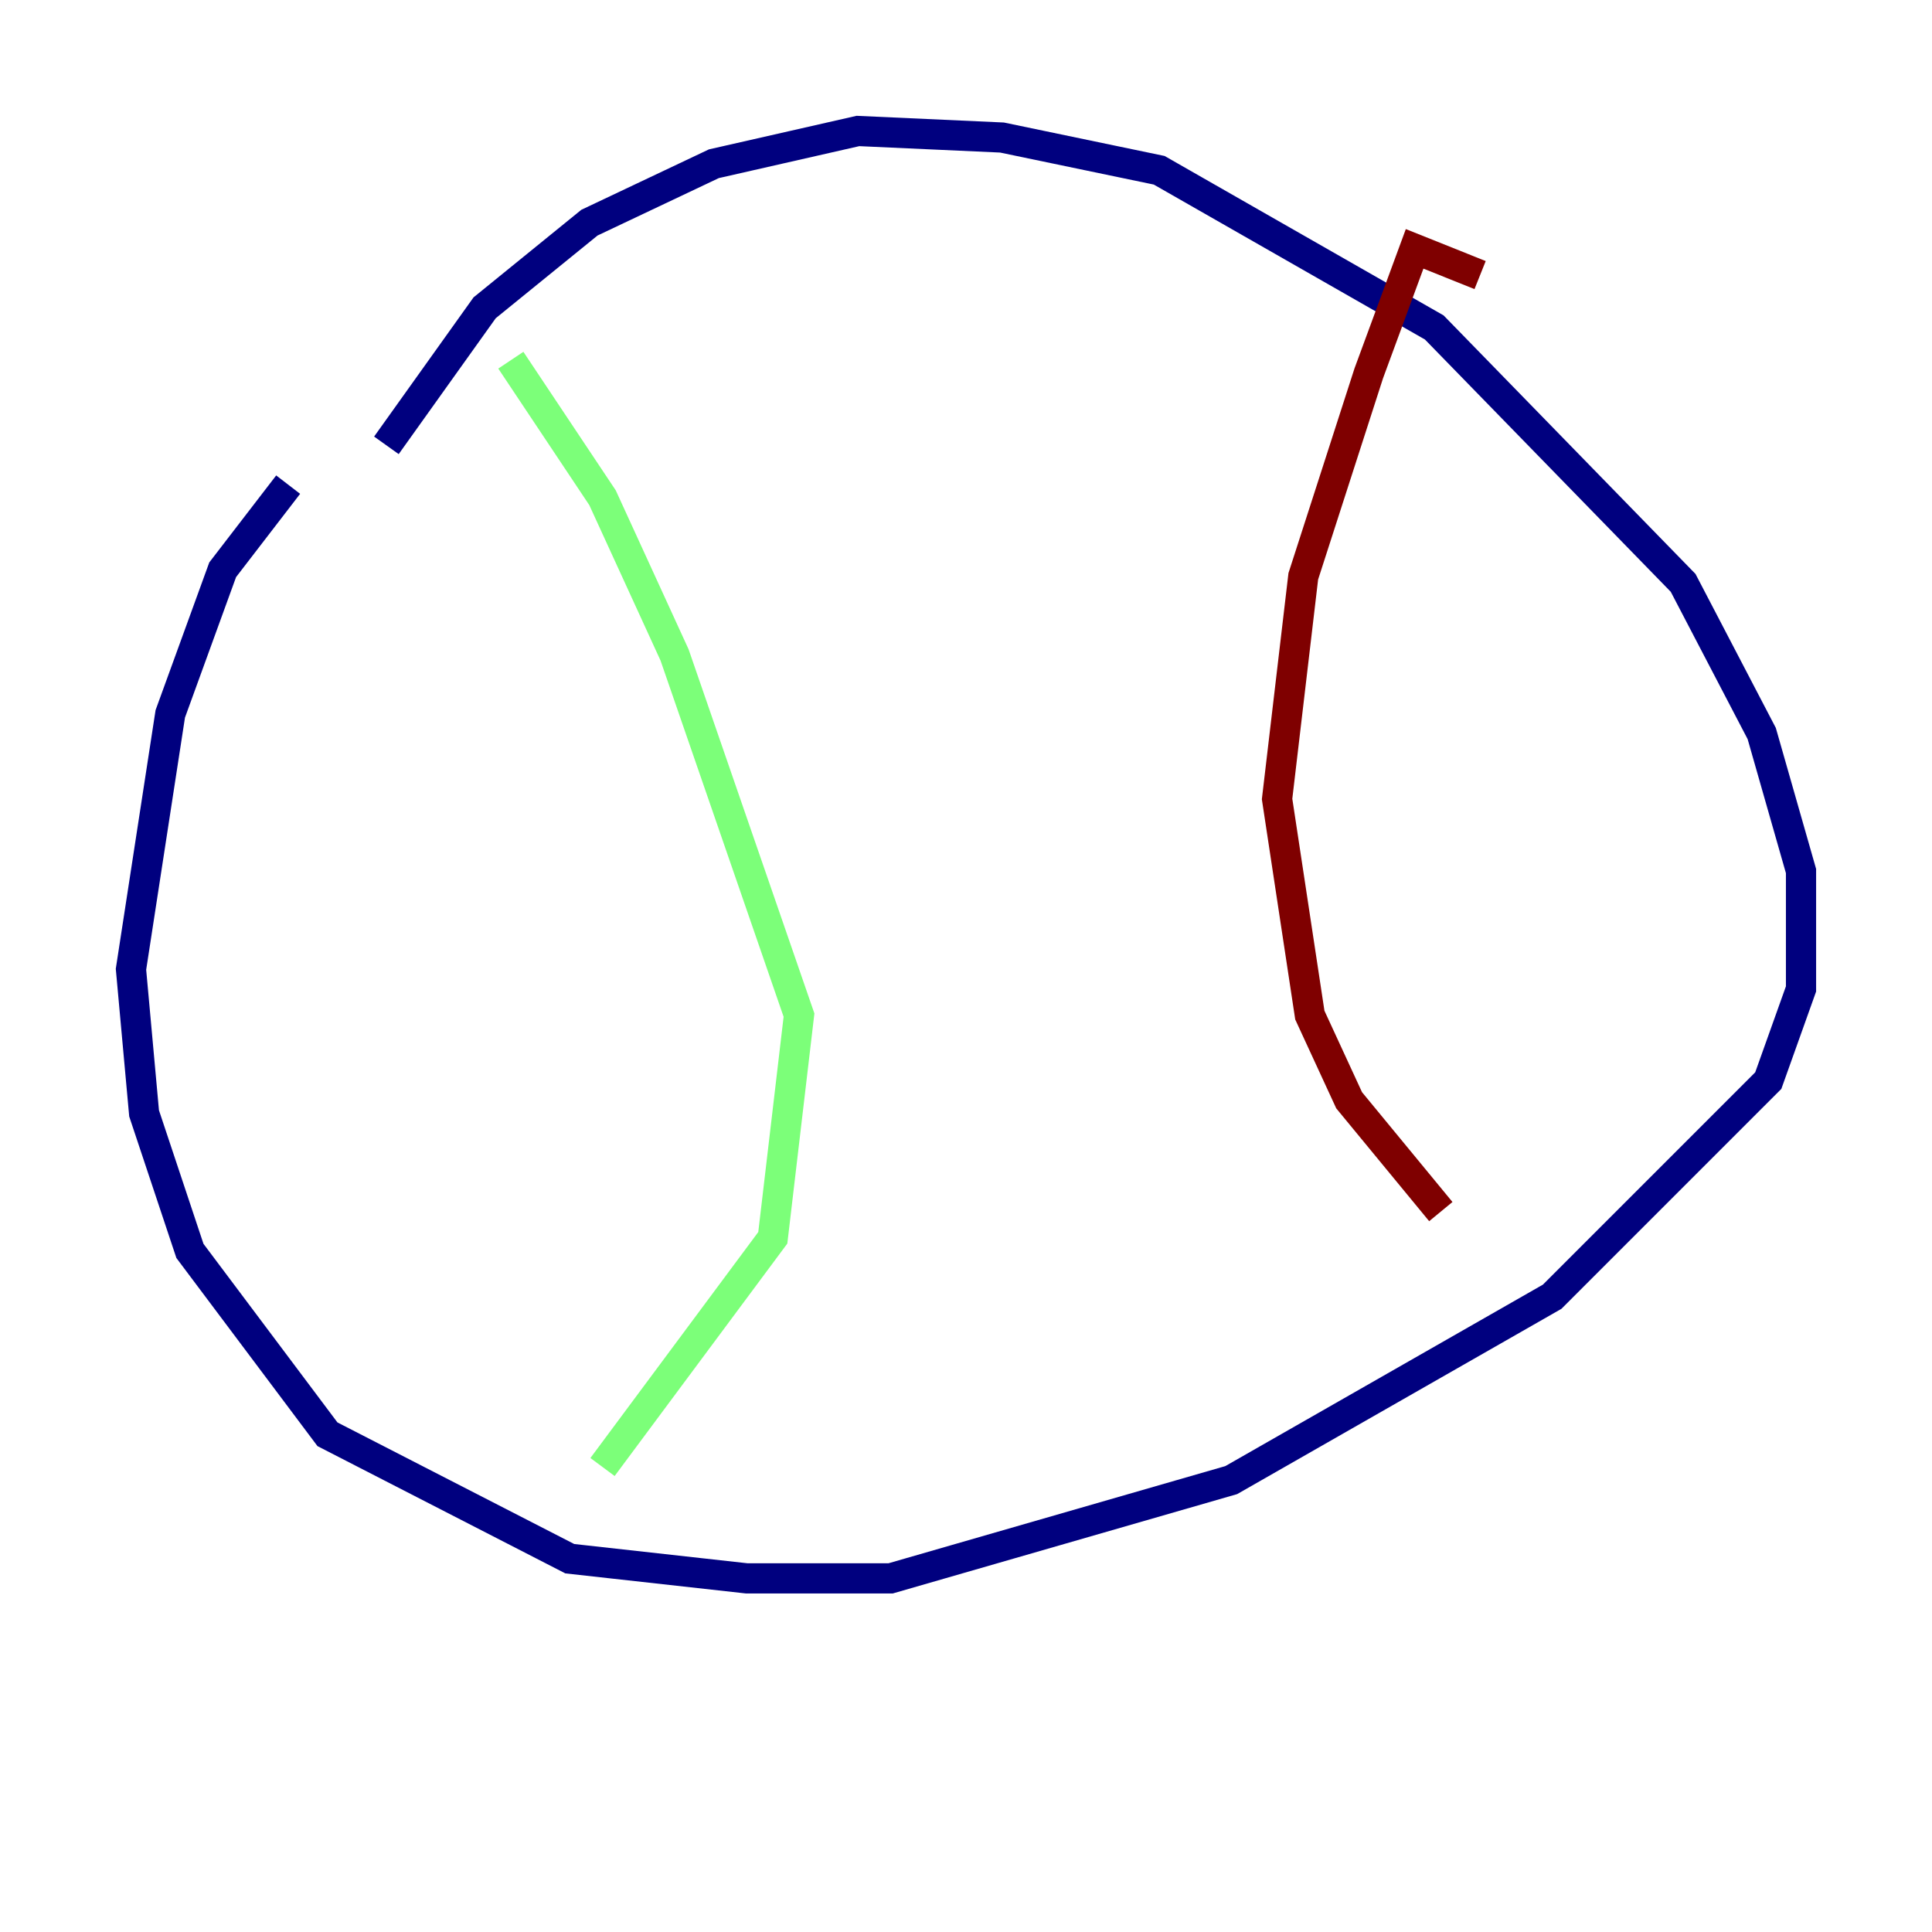 <?xml version="1.0" encoding="utf-8" ?>
<svg baseProfile="tiny" height="128" version="1.2" viewBox="0,0,128,128" width="128" xmlns="http://www.w3.org/2000/svg" xmlns:ev="http://www.w3.org/2001/xml-events" xmlns:xlink="http://www.w3.org/1999/xlink"><defs /><polyline fill="none" points="25.6,29.505 32.108,20.393 39.051,14.752 47.295,10.848 56.841,8.678 66.386,9.112 76.8,11.281 95.024,21.695 111.512,38.617 116.719,48.597 119.322,57.709 119.322,65.519 117.153,71.593 102.834,85.912 81.573,98.061 59.01,104.57 49.464,104.57 37.749,103.268 21.695,95.024 12.583,82.875 9.546,73.763 8.678,64.217 11.281,47.295 14.752,37.749 19.091,32.108" stroke="#00007f" stroke-width="2" /><polyline fill="none" points="33.844,23.864 39.919,32.976 44.691,43.39 52.936,67.254 51.2,82.007 39.919,97.193" stroke="#7cff79" stroke-width="2" /><polyline fill="none" points="98.061,18.224 93.722,16.488 90.685,24.732 86.346,38.183 84.61,52.936 86.78,67.254 89.383,72.895 95.458,80.271" stroke="#7f0000" stroke-width="2" /></svg>